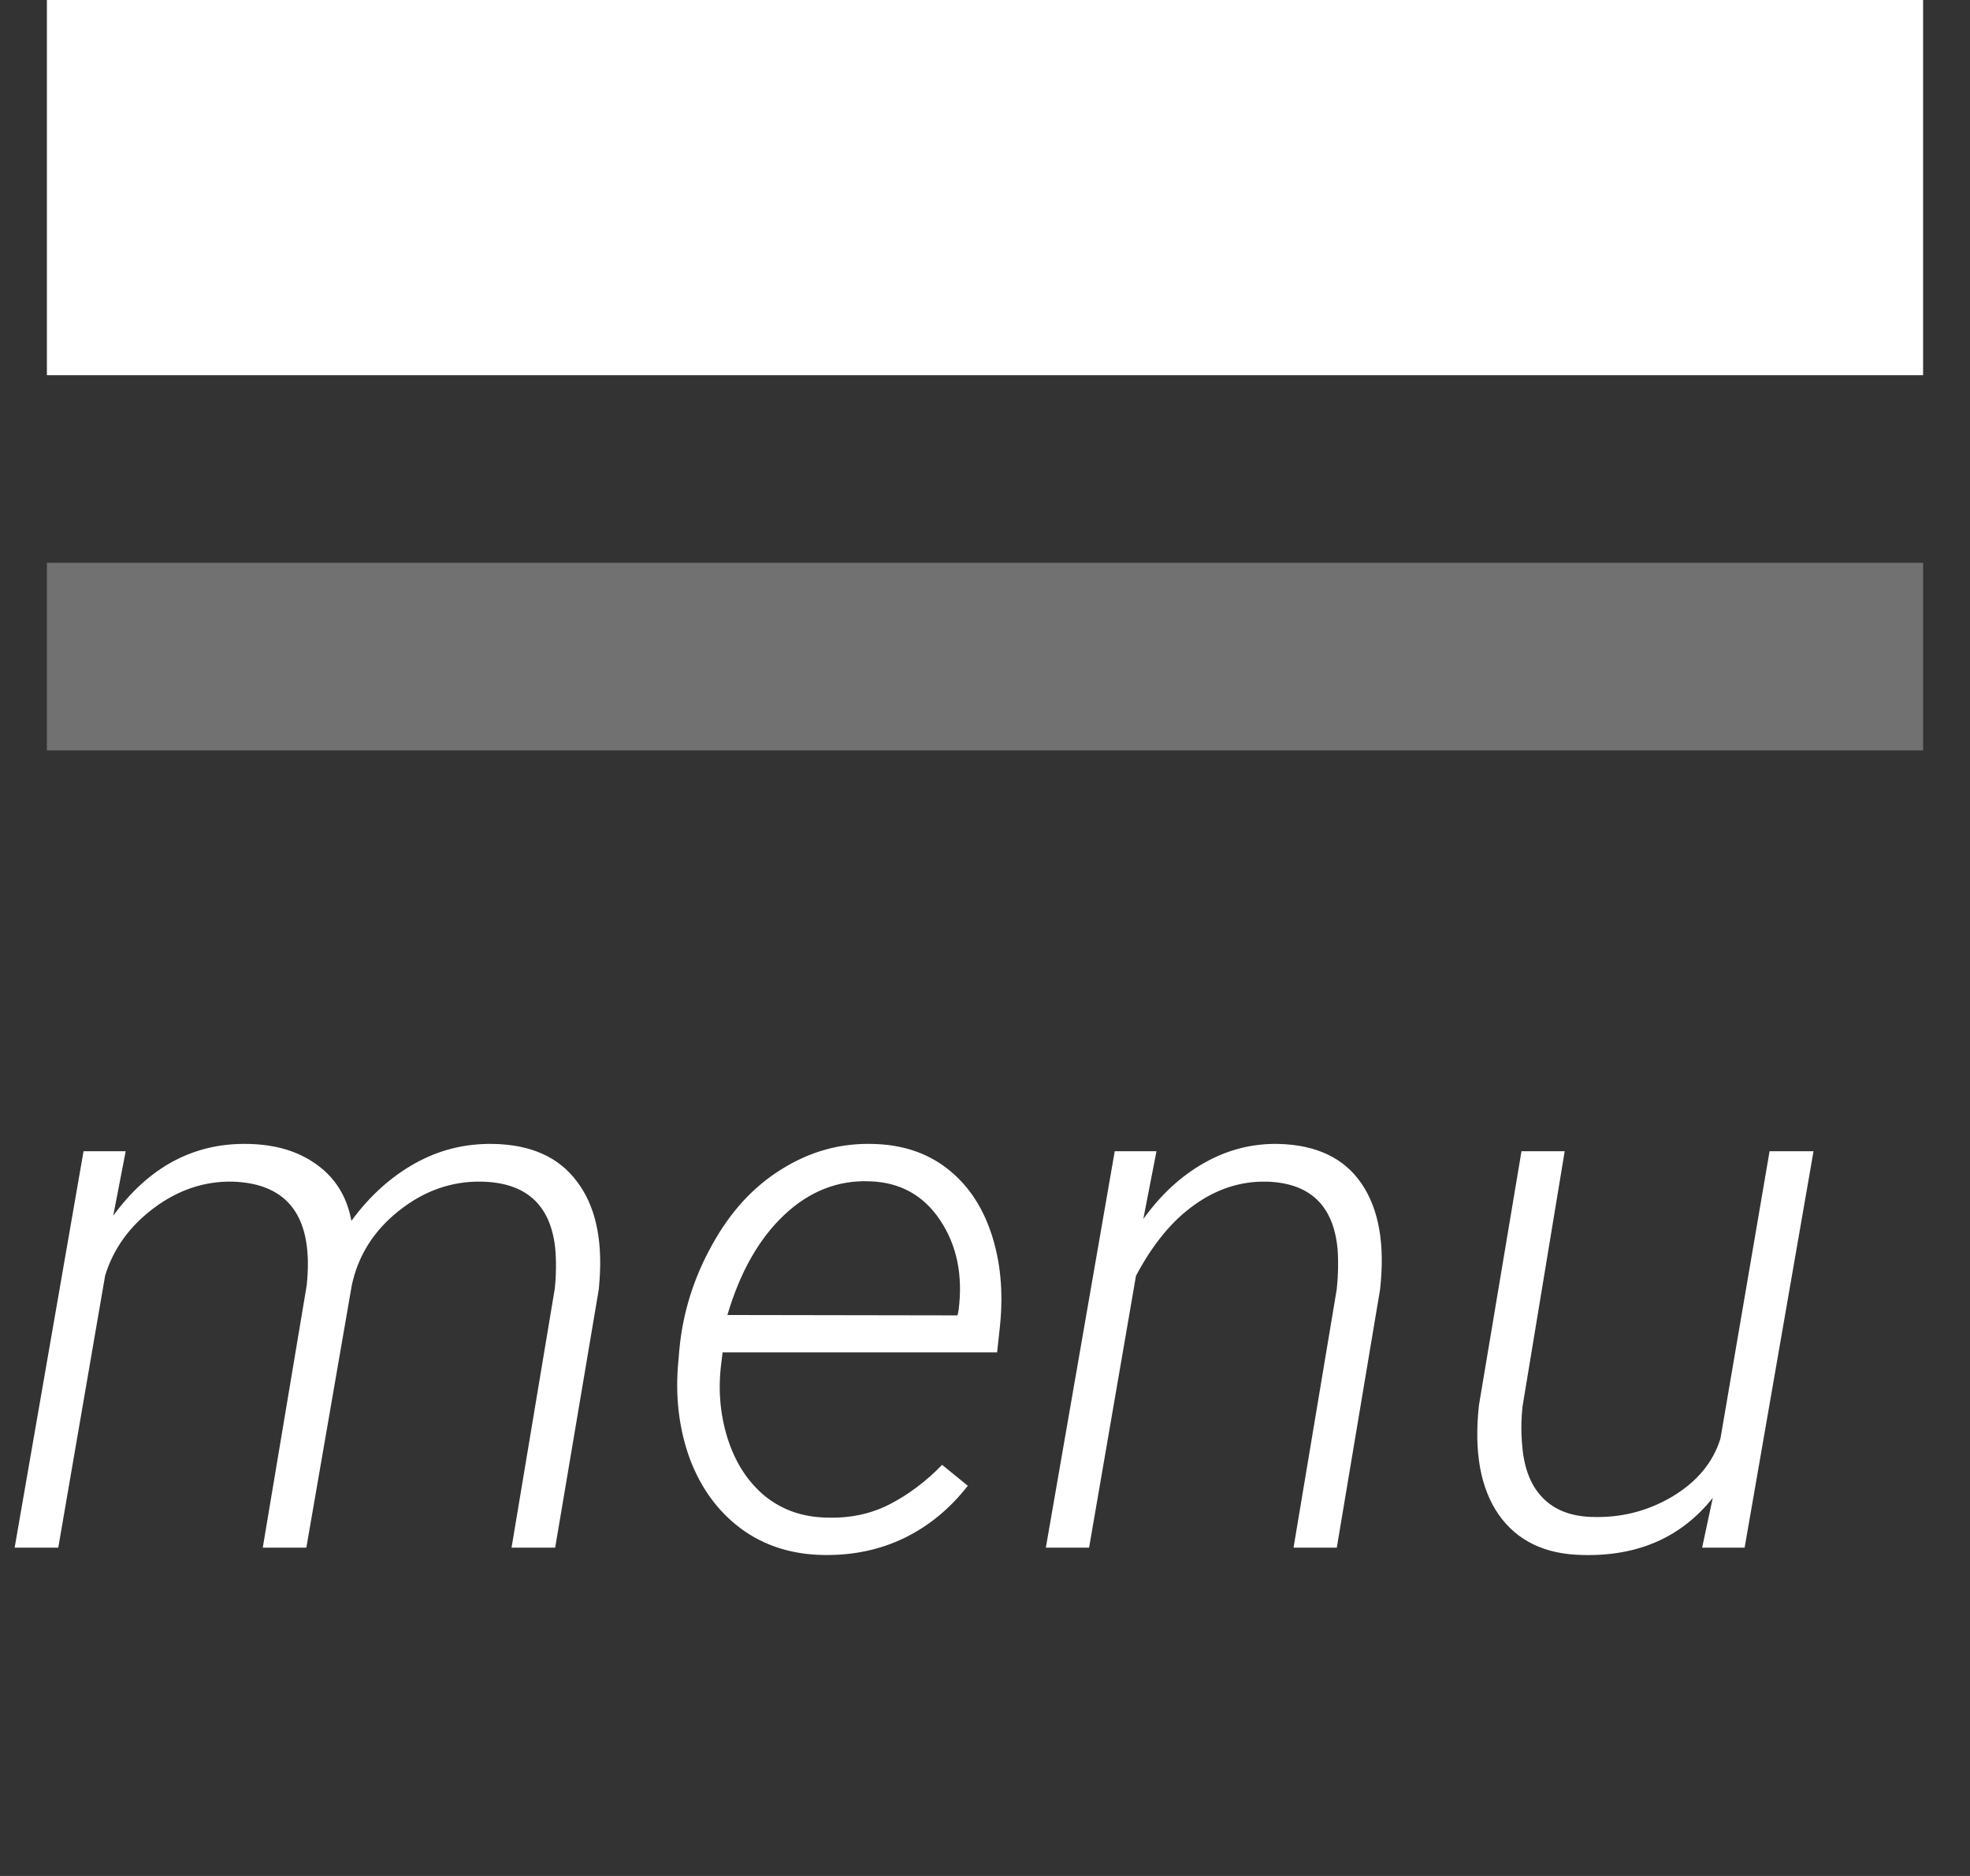<svg width="42" height="40" viewBox="0 0 42 40" fill="none" xmlns="http://www.w3.org/2000/svg">
<rect x="0" y="0" width="42" height="40" fill="#333333" stroke="none"/>
<rect x="1" width="40" height="8" fill="white"/>
<rect x="1" y="12" width="40" height="4" fill="#717171"/>
<path d="M2.68 24.547L2.414 25.922C3.174 24.88 4.13 24.37 5.281 24.391C5.875 24.401 6.367 24.549 6.758 24.836C7.154 25.122 7.398 25.521 7.492 26.031C7.878 25.505 8.326 25.099 8.836 24.812C9.352 24.521 9.911 24.38 10.516 24.391C11.318 24.406 11.912 24.672 12.297 25.188C12.688 25.698 12.849 26.406 12.781 27.312L12.766 27.492L11.836 33H10.906L11.828 27.477C11.859 27.169 11.862 26.878 11.836 26.602C11.732 25.68 11.206 25.211 10.258 25.195C9.622 25.185 9.036 25.393 8.5 25.82C7.969 26.242 7.635 26.771 7.5 27.406L6.531 33H5.602L6.539 27.406C6.69 25.969 6.161 25.232 4.953 25.195C4.354 25.185 3.797 25.372 3.281 25.758C2.766 26.143 2.419 26.622 2.242 27.195L1.242 33H0.312L1.781 24.547H2.68ZM17.555 33.156C16.878 33.146 16.292 32.958 15.797 32.594C15.302 32.224 14.938 31.724 14.703 31.094C14.474 30.458 14.393 29.773 14.461 29.039L14.484 28.773C14.557 27.992 14.789 27.25 15.18 26.547C15.57 25.838 16.065 25.299 16.664 24.93C17.263 24.555 17.904 24.375 18.586 24.391C19.216 24.401 19.747 24.573 20.18 24.906C20.617 25.24 20.935 25.703 21.133 26.297C21.331 26.891 21.393 27.547 21.32 28.266L21.258 28.836H15.406L15.383 29.023C15.305 29.591 15.346 30.135 15.508 30.656C15.669 31.172 15.932 31.583 16.297 31.891C16.667 32.193 17.109 32.349 17.625 32.359C18.125 32.375 18.576 32.279 18.977 32.07C19.378 31.862 19.747 31.583 20.086 31.234L20.633 31.68C20.253 32.169 19.799 32.542 19.273 32.797C18.753 33.047 18.18 33.167 17.555 33.156ZM18.539 25.188C17.862 25.162 17.255 25.401 16.719 25.906C16.182 26.412 15.779 27.122 15.508 28.039L20.414 28.047L20.438 27.93C20.531 27.19 20.401 26.555 20.047 26.023C19.693 25.487 19.19 25.208 18.539 25.188ZM24.656 24.547L24.375 25.992C24.75 25.471 25.182 25.073 25.672 24.797C26.167 24.516 26.695 24.38 27.258 24.391C28.07 24.412 28.662 24.695 29.031 25.242C29.401 25.789 29.531 26.542 29.422 27.5L28.5 33H27.578L28.5 27.484C28.531 27.188 28.537 26.901 28.516 26.625C28.427 25.698 27.922 25.221 27 25.195C26.453 25.185 25.943 25.349 25.469 25.688C24.995 26.021 24.578 26.526 24.219 27.203L23.219 33H22.297L23.766 24.547H24.656ZM36.516 31.938C35.844 32.781 34.917 33.188 33.734 33.156C32.938 33.141 32.344 32.854 31.953 32.297C31.562 31.734 31.422 30.956 31.531 29.961L32.438 24.547H33.359L32.461 29.984C32.43 30.266 32.427 30.544 32.453 30.82C32.49 31.299 32.633 31.669 32.883 31.93C33.133 32.19 33.477 32.328 33.914 32.344C34.539 32.37 35.117 32.227 35.648 31.914C36.18 31.596 36.523 31.182 36.68 30.672L37.727 24.547H38.664L37.195 33H36.289L36.516 31.938Z" fill="white"/>
</svg>
